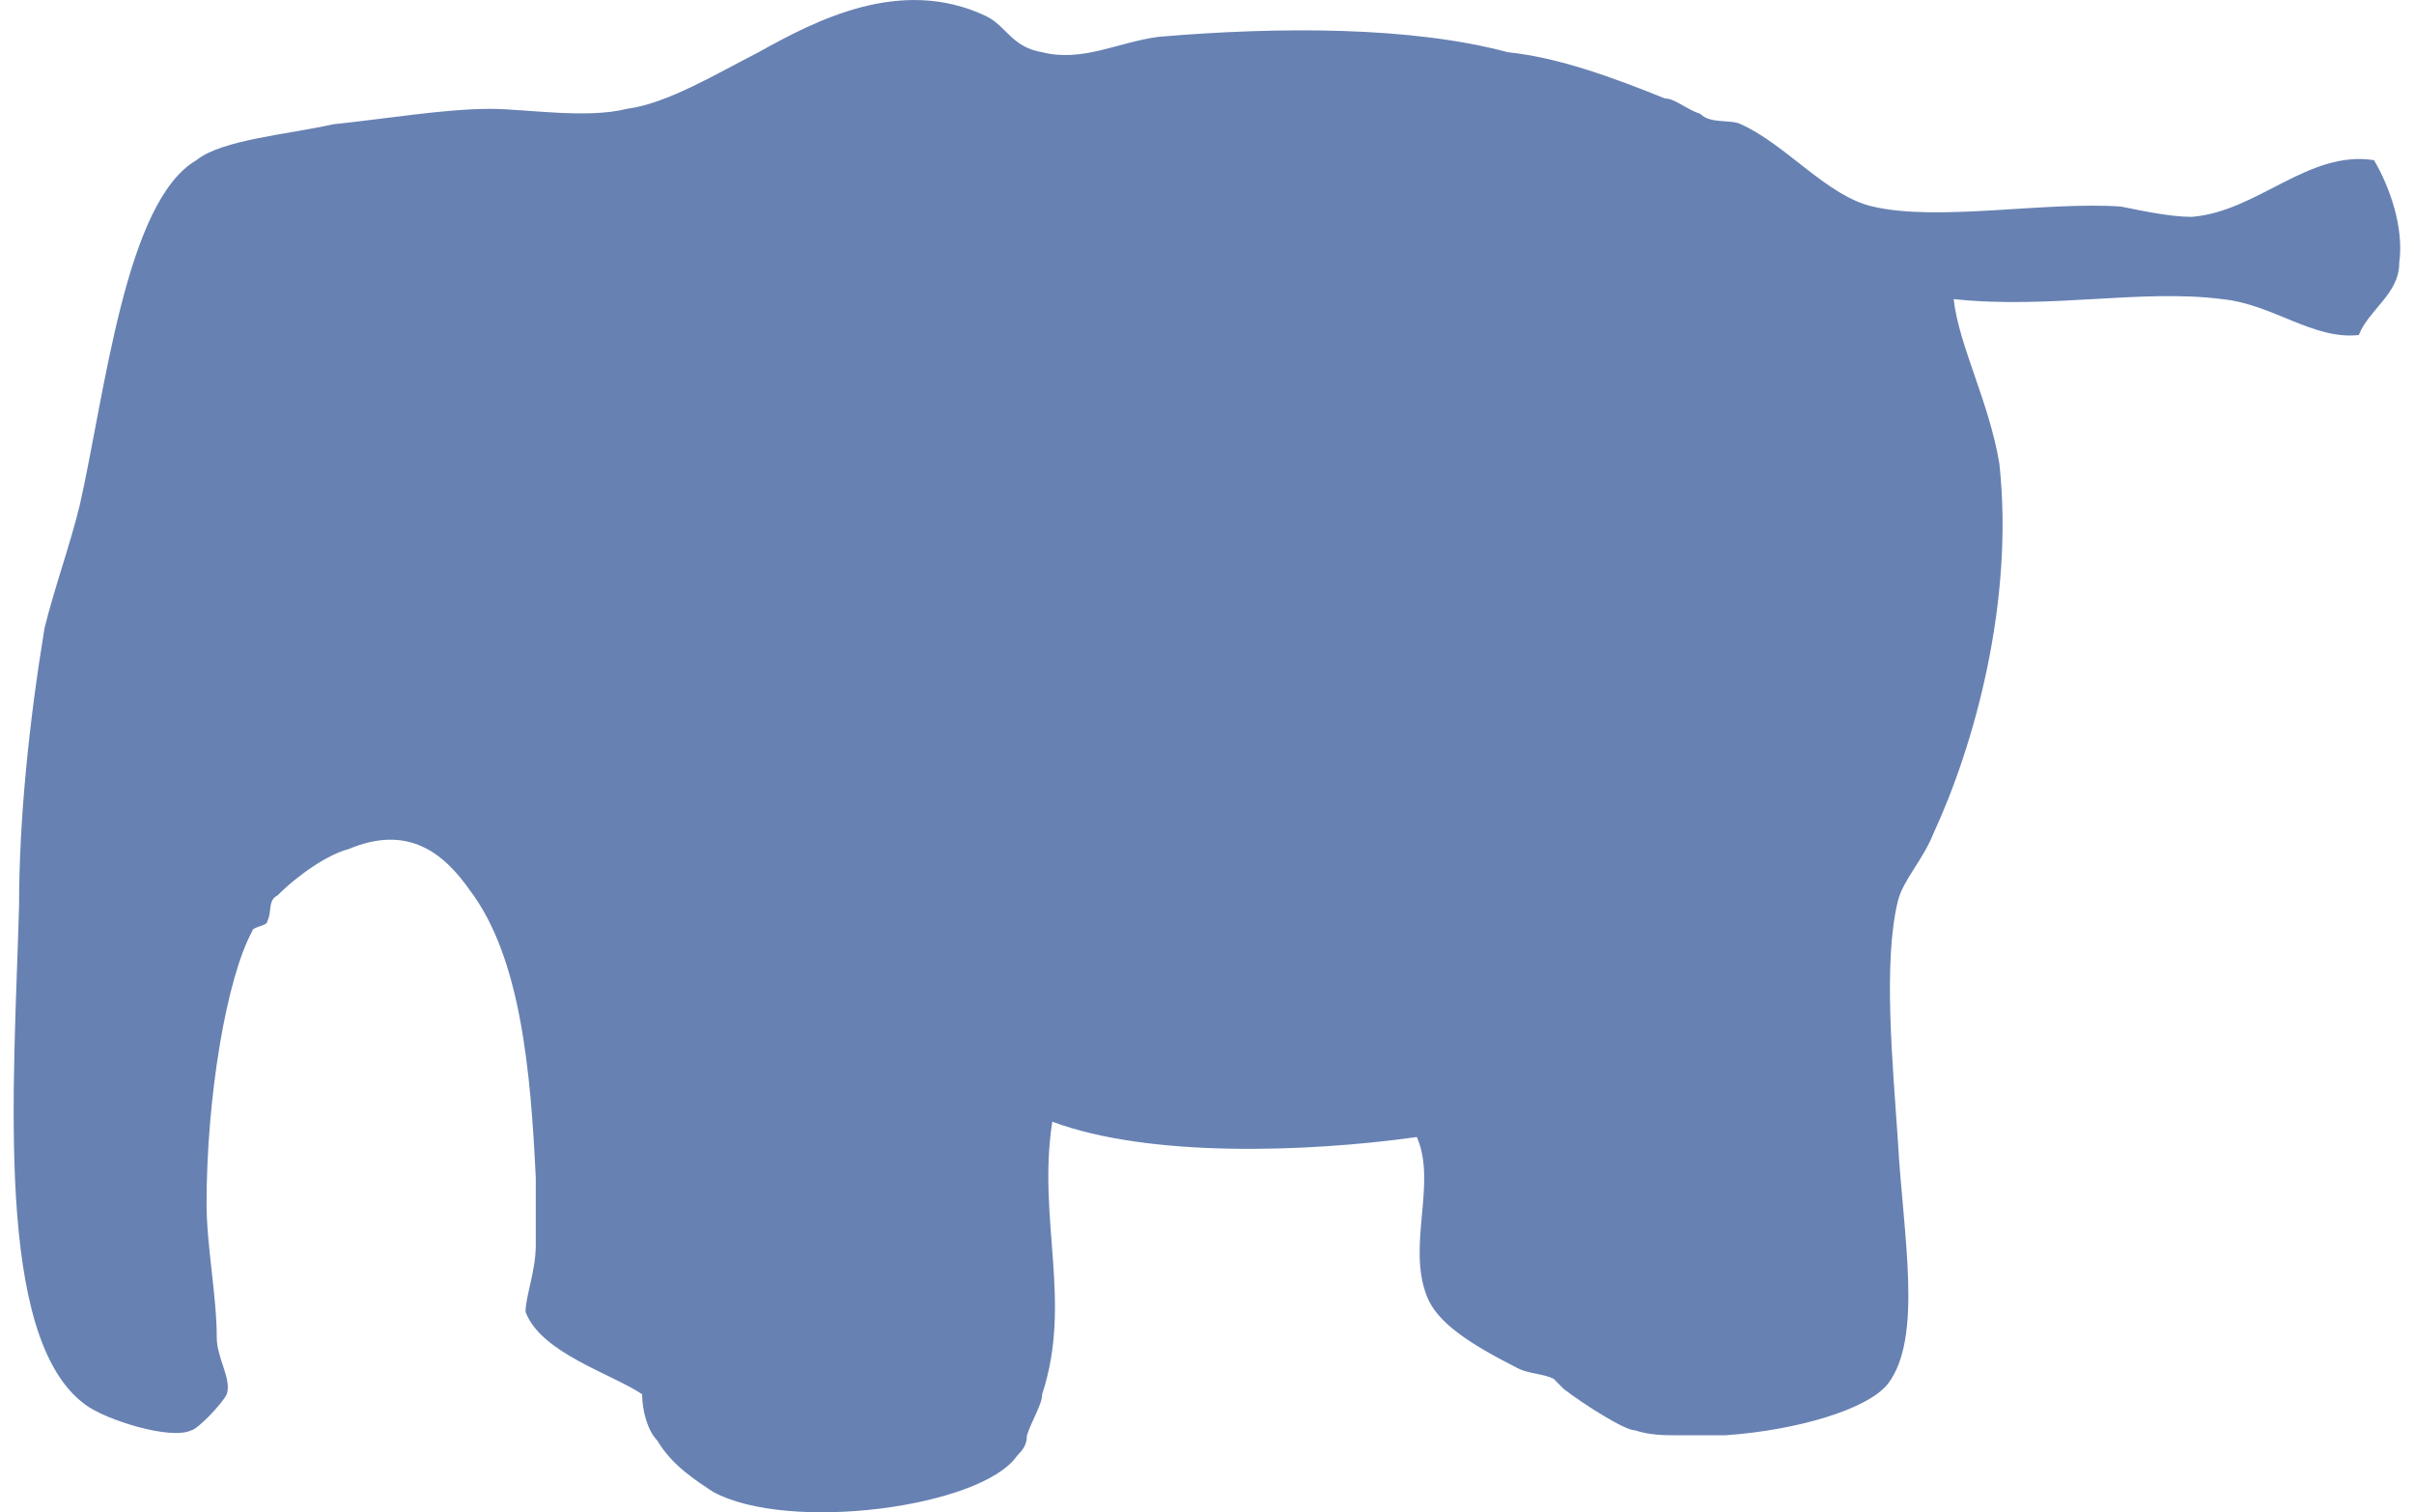 <svg xmlns="http://www.w3.org/2000/svg" width="83" height="52"><path style="stroke:none;fill-rule:nonzero;fill:#6781b2;fill-opacity:1" d="M36.18 38.57c3.308 1.235 8.703 1.063 12.535.528.7 1.593-.348 3.715.347 5.48.352.887 1.395 1.594 3.137 2.477.348.18.867.18 1.219.355l.348.352c.695.531 2.09 1.418 2.437 1.418.524.172 1.047.172 1.39.172h1.747c2.433-.172 4.87-.883 5.57-1.766 1.219-1.59.524-5.125.348-8.309-.176-2.652-.524-6.187 0-8.308.176-.707.87-1.418 1.215-2.301 1.394-3.004 2.789-7.957 2.27-12.73-.352-2.122-1.395-4.063-1.571-5.653 3.308.352 6.441-.355 9.226 0 1.747.172 3.137 1.41 4.704 1.235.351-.883 1.39-1.415 1.39-2.473.176-1.238-.344-2.656-.867-3.54-2.266-.35-4.004 1.77-6.266 1.95-.703 0-1.57-.18-2.441-.355-2.613-.18-6.266.527-8.531 0-1.567-.356-2.961-2.122-4.528-2.829-.347-.18-1.043 0-1.394-.355-.52-.176-.871-.531-1.215-.531-1.742-.703-3.66-1.414-5.402-1.59C48.543.91 44.016.91 39.836 1.266c-1.39.18-2.61.882-4.004.53C34.785 1.618 34.613.91 33.918.56c-2.965-1.414-5.922.175-7.84 1.238-1.39.707-3.129 1.766-4.527 1.945-1.39.352-3.48 0-4.7 0-1.566 0-3.656.352-5.398.531-1.566.352-3.828.528-4.7 1.235-2.437 1.414-3.132 7.957-4.007 11.847-.344 1.415-.867 2.829-1.215 4.243-.523 3.18-.875 6.543-.875 9.547-.172 6.187-.867 14.851 2.27 17.148.695.531 2.957 1.238 3.652.887.176 0 1.047-.887 1.219-1.239.176-.53-.344-1.238-.344-1.945 0-1.418-.351-3.184-.351-4.598 0-3.71.695-7.777 1.566-9.37 0-.176.523-.176.523-.352.176-.352 0-.707.352-.887.695-.703 1.738-1.414 2.434-1.59 2.09-.883 3.308.176 4.18 1.414 1.741 2.301 2.09 6.188 2.265 9.903v2.297c0 .882-.352 1.765-.352 2.296.524 1.414 2.961 2.125 4.008 2.832 0 .528.176 1.239.52 1.59.523.887 1.394 1.414 1.918 1.766 2.609 1.418 9.226.531 10.449-1.234.172-.18.344-.356.344-.708.171-.53.523-1.062.523-1.414 1.047-3.183-.172-6.011.348-9.37zM32.523 6.922c-.171.18-.171.18 0 0"/></svg>